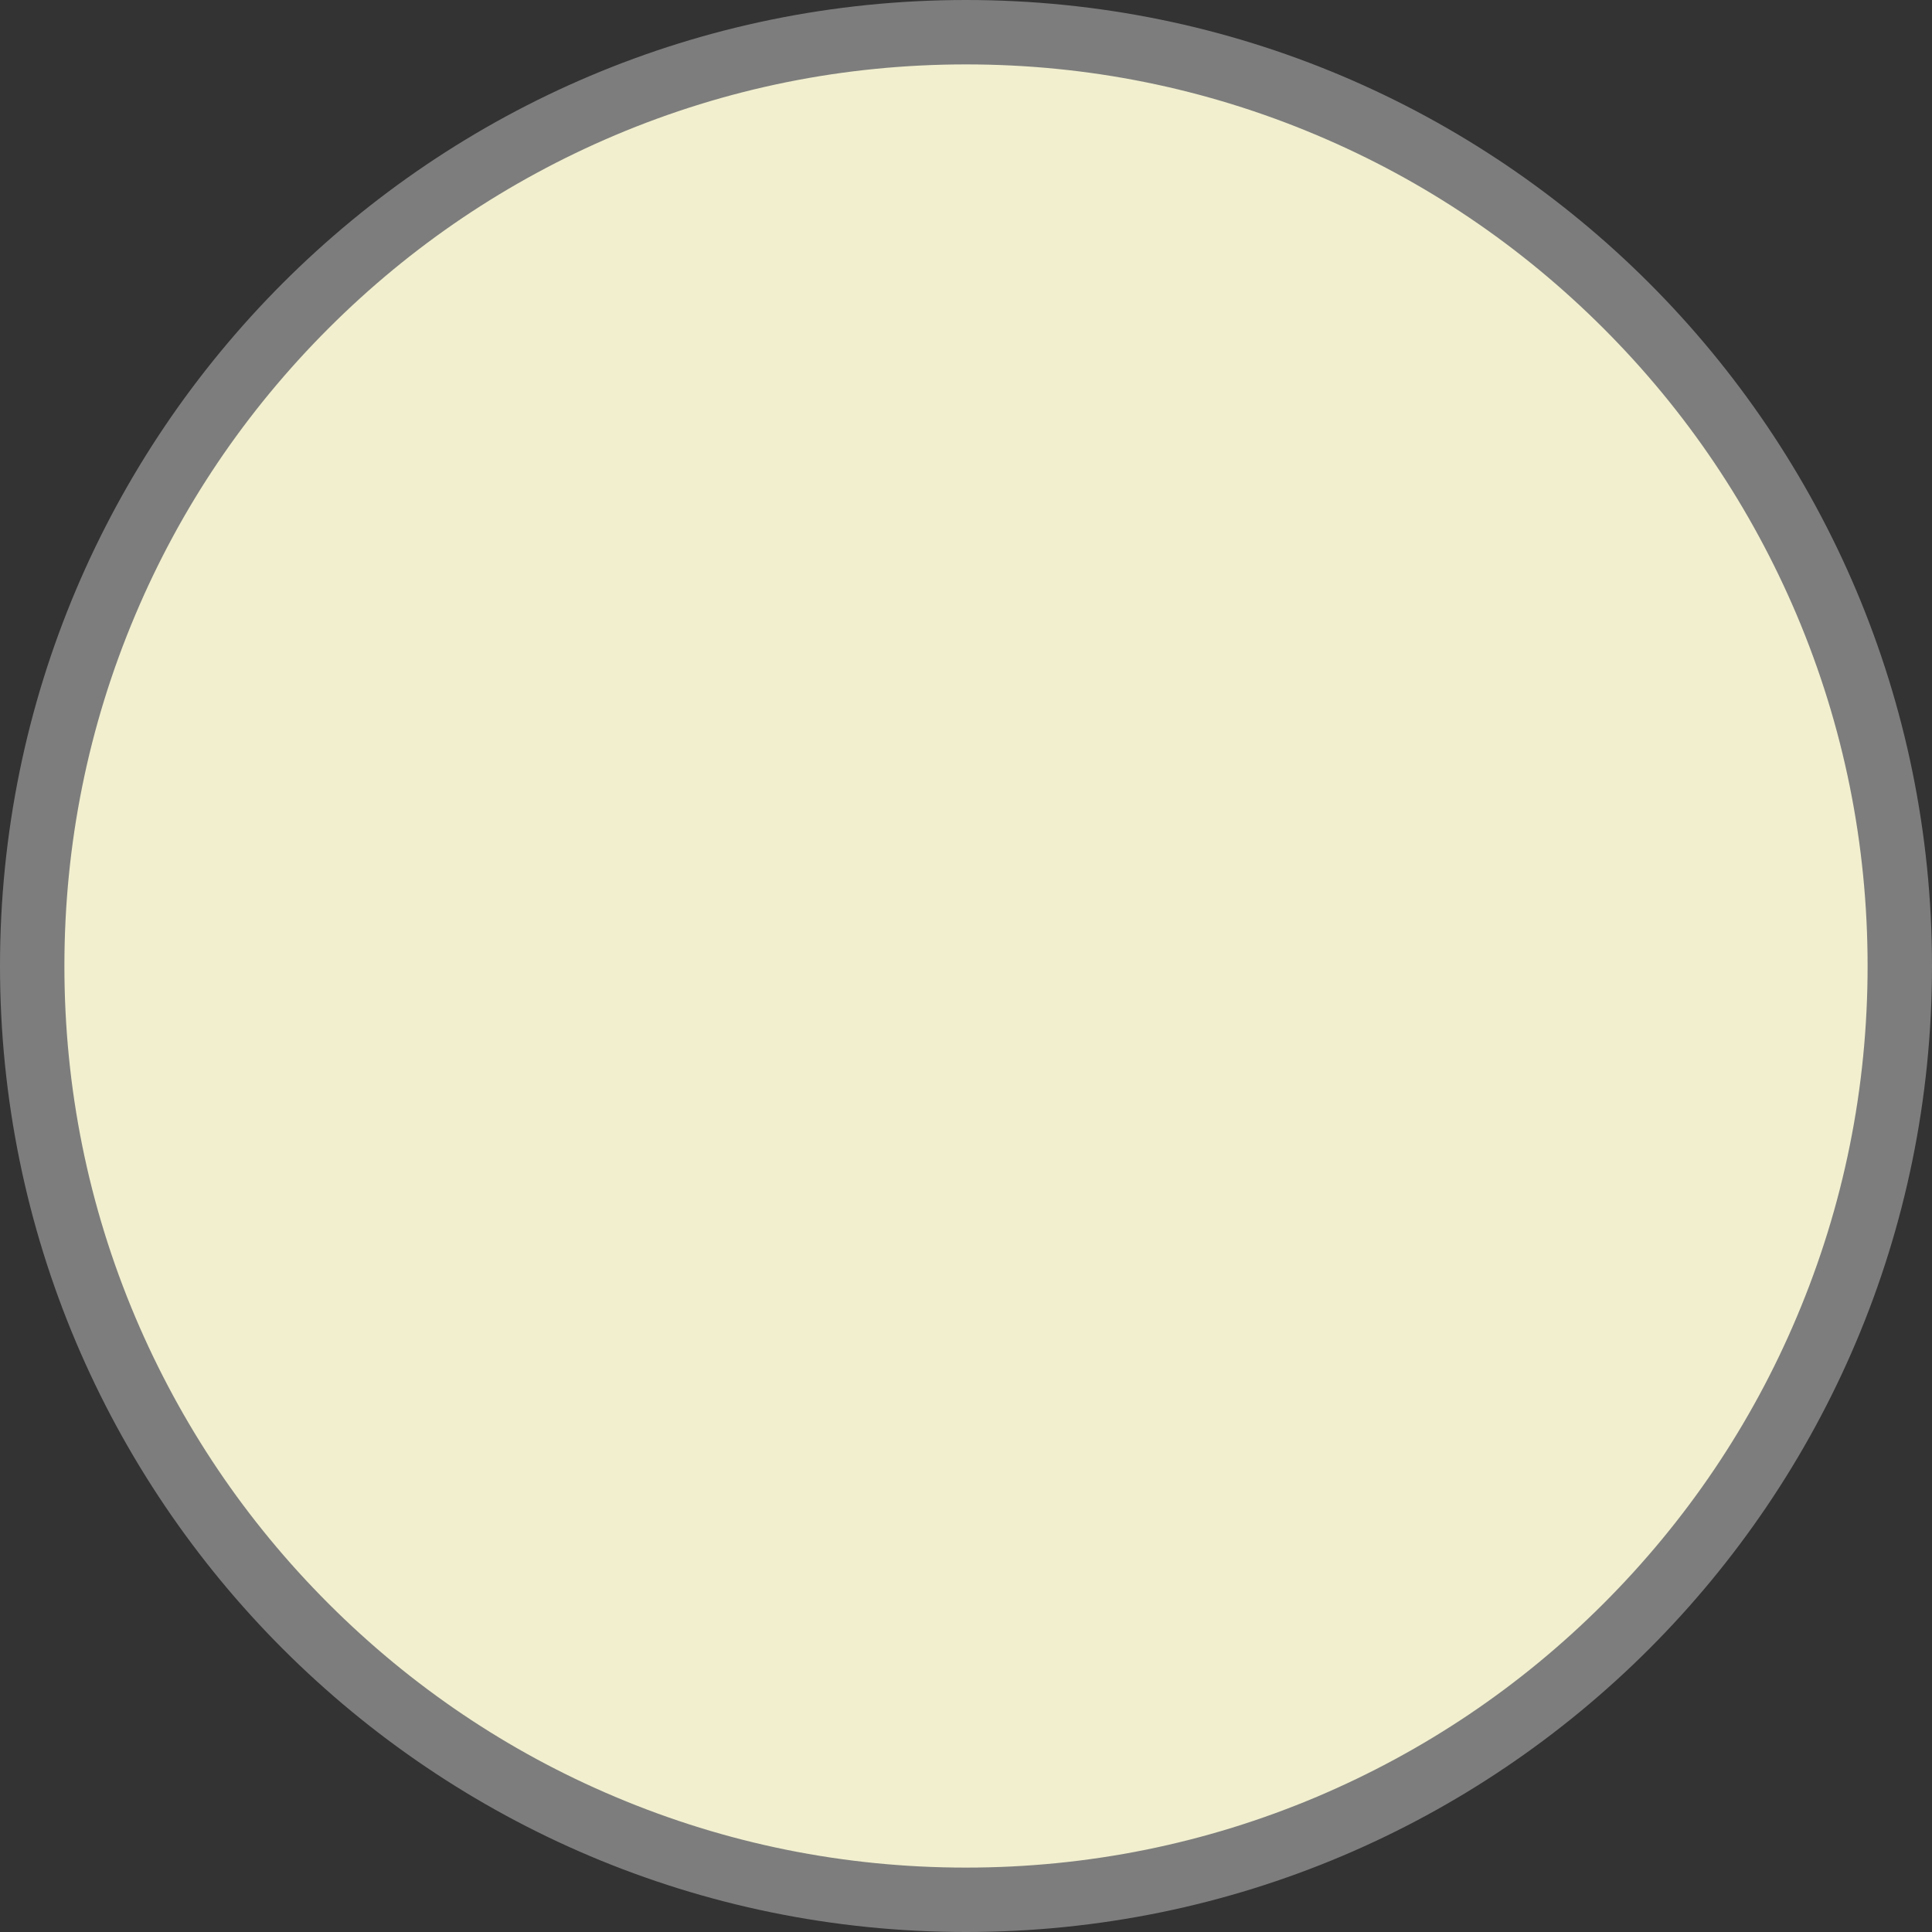 <?xml version="1.0" encoding="UTF-8"?><svg id="a" xmlns="http://www.w3.org/2000/svg" viewBox="0 0 90 90"><rect x="0" y="0" width="90" height="90" fill="#333333" stroke="none"/><defs><style>.e{fill:#f1efce;}.f{fill:#7d7d7d;}</style></defs><g id="b" transform="translate(-143 -93)"><g id="c" transform="translate(143 93)"><path class="e" d="M45,88.5c-5.87,0-11.57-1.15-16.93-3.42-5.18-2.19-9.83-5.33-13.83-9.32-4-4-7.13-8.65-9.32-13.83-2.27-5.36-3.42-11.06-3.42-16.93s1.15-11.57,3.42-16.93c2.19-5.18,5.33-9.83,9.32-13.83,4-4,8.65-7.13,13.83-9.32,5.36-2.27,11.06-3.42,16.93-3.42s11.57,1.15,16.93,3.42c5.18,2.19,9.83,5.33,13.83,9.32,4,4,7.13,8.65,9.32,13.83,2.27,5.36,3.42,11.06,3.42,16.93s-1.15,11.57-3.42,16.93c-2.19,5.18-5.33,9.83-9.32,13.83-4,4-8.65,7.13-13.83,9.32-5.36,2.27-11.06,3.42-16.93,3.42Z"/><path class="f" d="M45,3c-5.67,0-11.17,1.11-16.35,3.3-5,2.12-9.49,5.14-13.35,9s-6.89,8.35-9,13.35c-2.19,5.18-3.3,10.68-3.3,16.35s1.11,11.17,3.3,16.35c2.12,5,5.14,9.49,9,13.35s8.35,6.89,13.35,9c5.18,2.19,10.68,3.3,16.35,3.3s11.17-1.11,16.35-3.3c5-2.12,9.49-5.14,13.35-9s6.89-8.35,9-13.35c2.19-5.18,3.3-10.68,3.3-16.35s-1.11-11.17-3.3-16.35c-2.12-5-5.14-9.49-9-13.35s-8.35-6.89-13.35-9c-5.18-2.19-10.68-3.3-16.35-3.3m0-3c24.85,0,45,20.15,45,45s-20.15,45-45,45S0,69.85,0,45,20.15,0,45,0Z"/></g><path id="d" class="f" d="M65.15,70.61c-1.18,0-2.14-.96-2.14-2.14s.96-2.14,2.14-2.14c.58,0,1.13-.29,1.46-.77,.31-.43,.39-1,.21-1.5-2.45-6.45-7.56-11.53-14.02-13.94-1.08-.4-1.87-1.35-2.06-2.49-.18-1.16,.26-2.33,1.16-3.09,5.03-4.11,5.78-11.52,1.67-16.55-4.11-5.03-11.52-5.78-16.55-1.67-5.03,4.11-5.78,11.52-1.67,16.55,.51,.63,1.09,1.2,1.72,1.71,1.4,1.14,1.6,3.19,.46,4.59-.36,.44-.83,.78-1.36,.98-6.44,2.4-11.53,7.47-13.98,13.89-.2,.5-.12,1.07,.21,1.5,.33,.48,.88,.77,1.46,.77h28.17c1.18,0,2.14,.96,2.14,2.14s-.96,2.14-2.14,2.14H23.81c-1.99,0-3.84-.98-4.97-2.62-1.11-1.61-1.37-3.66-.69-5.49,2.67-7.05,8.06-12.73,14.96-15.78-6.24-6.25-6.23-16.38,.02-22.63,.11-.11,.21-.21,.32-.31,3.19-3.05,7.51-4.64,11.92-4.37,8.85,.48,15.64,8.05,15.16,16.9-.21,3.94-1.87,7.66-4.65,10.46,6.89,3.06,12.28,8.74,14.97,15.78,.68,1.83,.43,3.88-.69,5.49-1.16,1.61-3.03,2.57-5.02,2.57h0Z"/></g></svg>